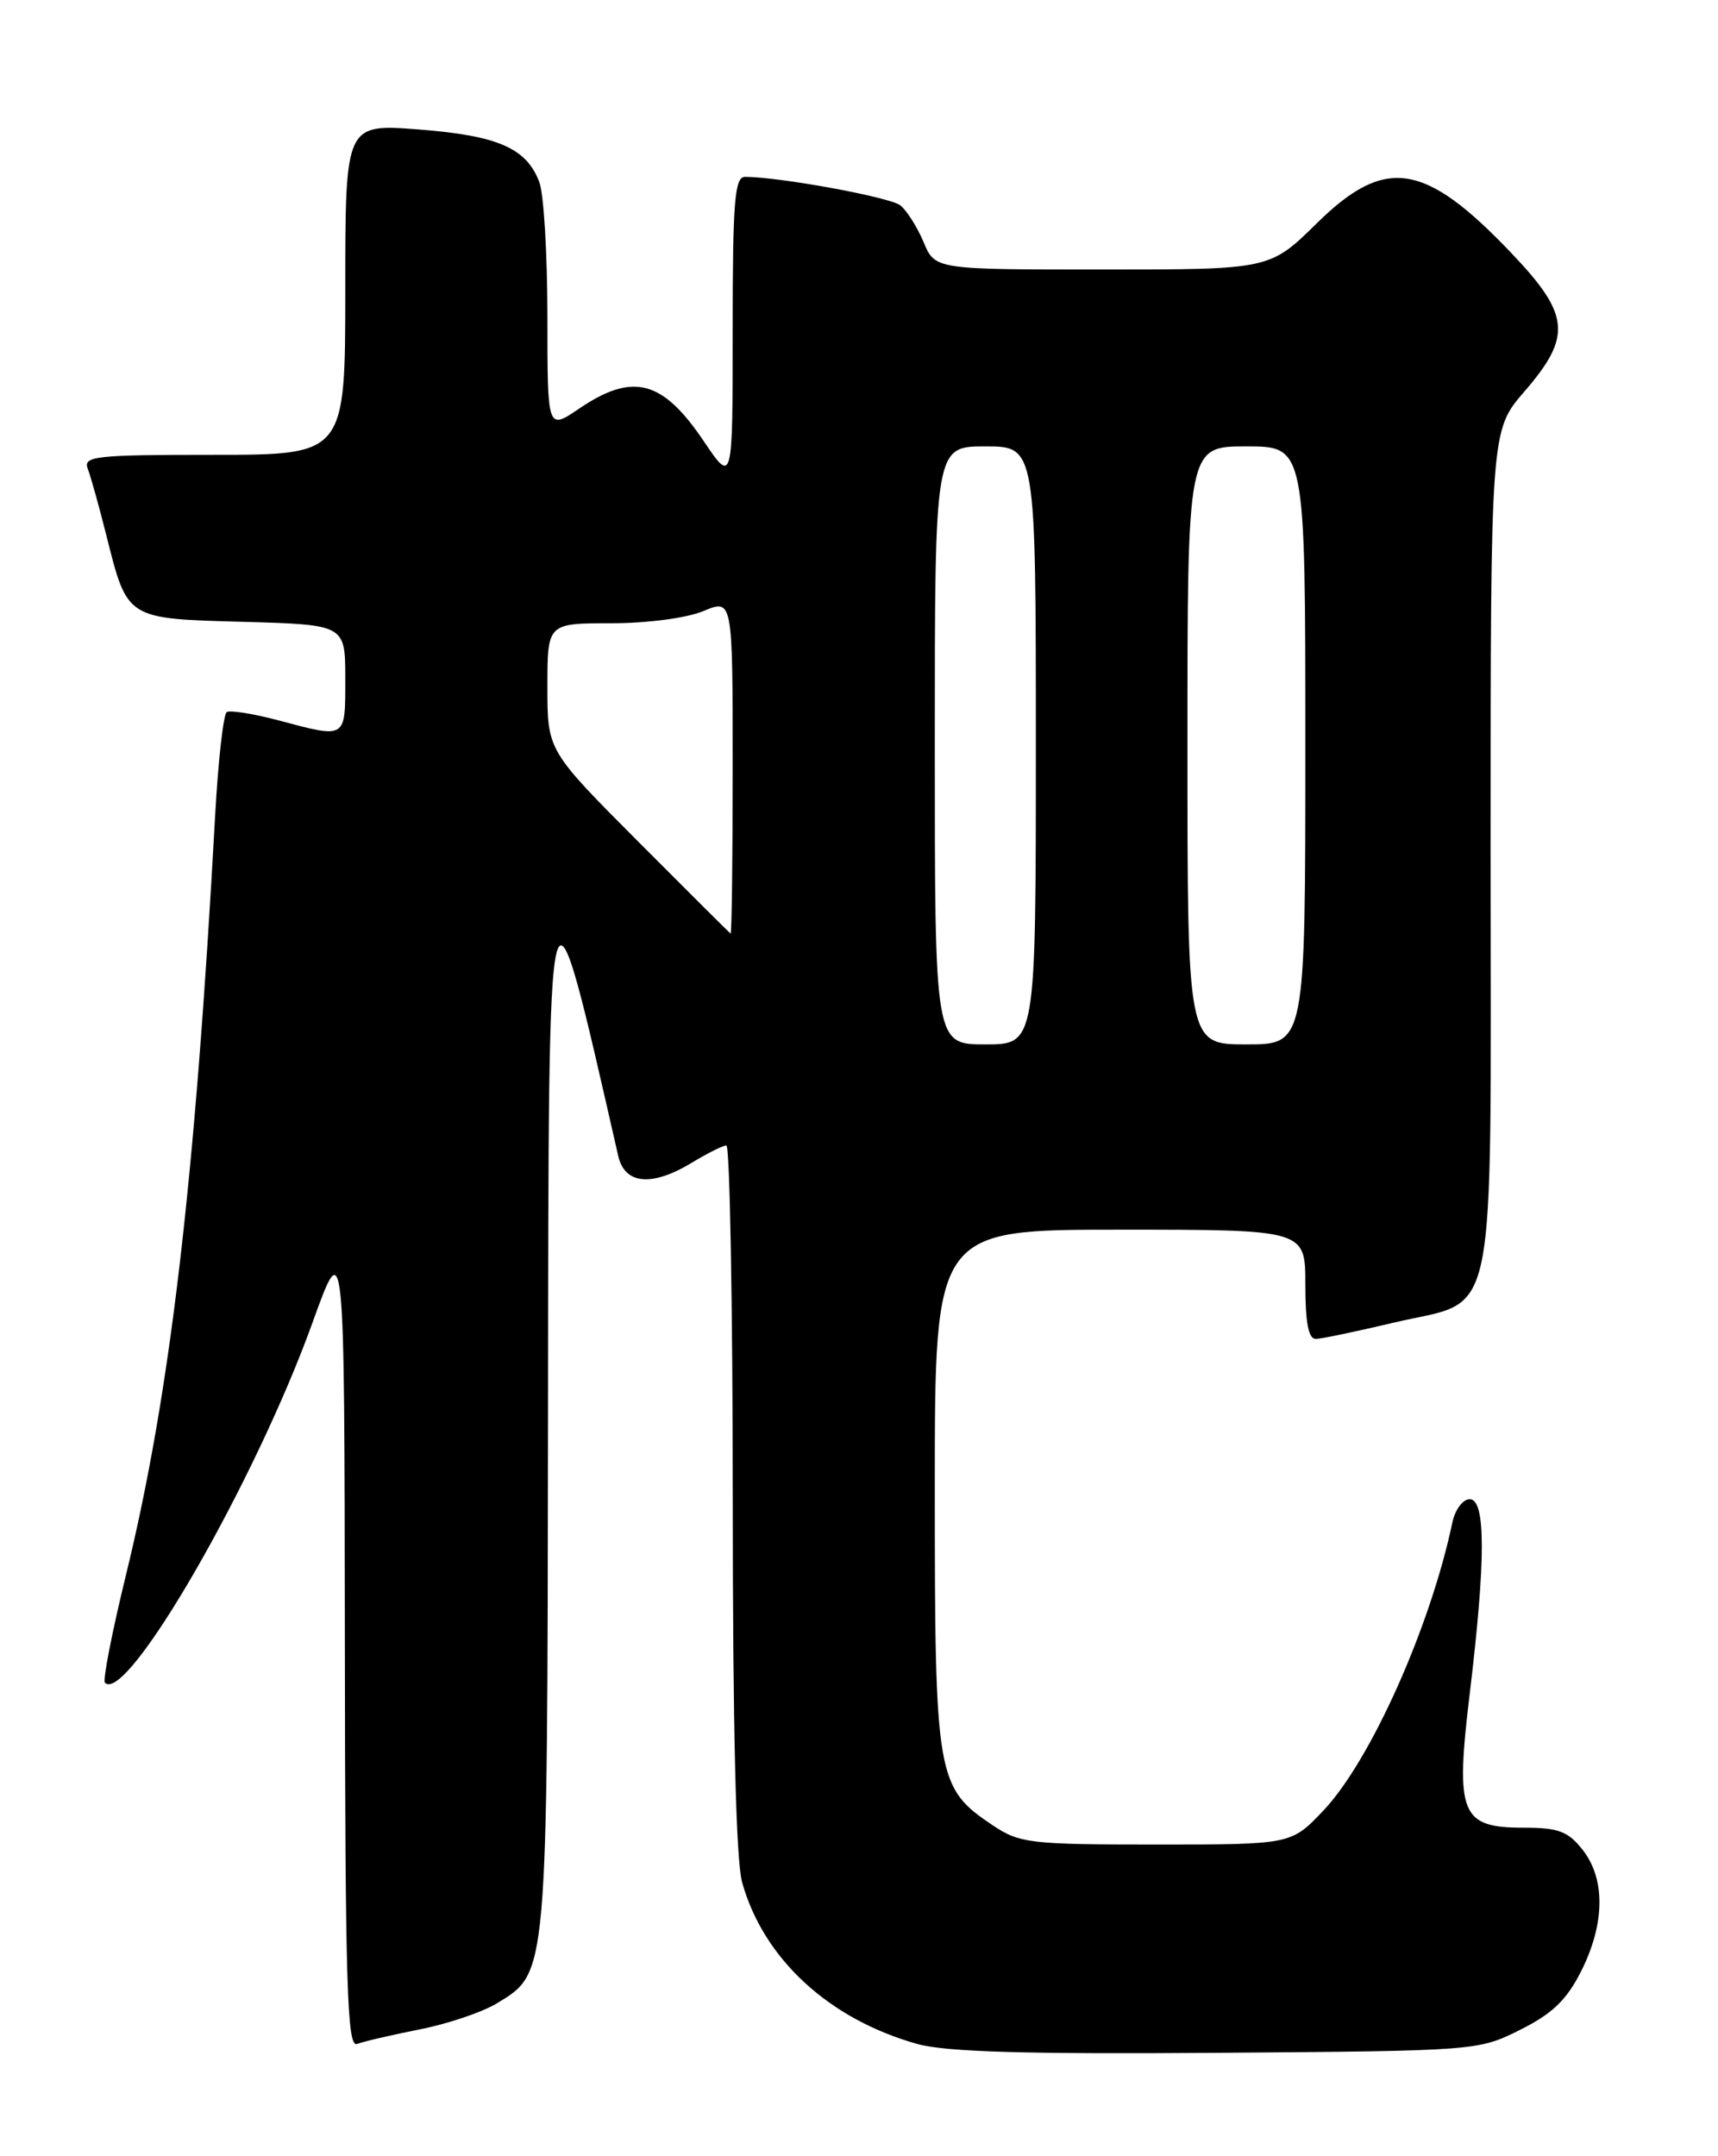 <?xml version="1.0" encoding="UTF-8" standalone="no"?>
<!DOCTYPE svg PUBLIC "-//W3C//DTD SVG 1.1//EN" "http://www.w3.org/Graphics/SVG/1.1/DTD/svg11.dtd" >
<svg xmlns="http://www.w3.org/2000/svg" xmlns:xlink="http://www.w3.org/1999/xlink" version="1.1" viewBox="0 0 204 256">
 <g >
 <path fill="currentColor"
d=" M 180.50 241.00 C 184.33 239.09 186.03 237.45 187.75 234.04 C 190.58 228.42 190.65 223.10 187.93 219.63 C 186.19 217.43 185.06 217.00 180.95 217.00 C 173.42 217.00 172.79 215.43 174.53 201.00 C 176.43 185.21 176.43 178.00 174.52 178.00 C 173.70 178.00 172.78 179.24 172.46 180.75 C 169.85 193.18 162.71 209.12 157.12 214.99 C 153.31 219.00 153.31 219.00 137.30 219.00 C 122.33 219.00 121.08 218.85 117.90 216.73 C 111.21 212.26 111.00 211.08 111.00 176.75 C 111.00 146.00 111.00 146.00 133.00 146.00 C 155.00 146.00 155.00 146.00 155.00 152.50 C 155.00 157.05 155.37 158.99 156.25 158.97 C 156.94 158.95 161.09 158.08 165.48 157.04 C 178.03 154.07 177.00 159.09 177.00 100.95 C 177.00 51.12 177.00 51.12 181.00 46.50 C 186.69 39.92 186.45 37.37 179.42 30.00 C 169.15 19.23 164.48 18.52 156.37 26.50 C 150.78 32.00 150.78 32.00 130.90 32.00 C 111.03 32.00 111.03 32.00 109.67 28.75 C 108.92 26.96 107.68 25.00 106.90 24.38 C 105.68 23.41 92.55 21.00 88.46 21.00 C 87.23 21.00 87.00 23.92 87.00 39.24 C 87.00 57.47 87.00 57.47 83.56 52.37 C 78.66 45.10 75.14 44.18 68.73 48.54 C 65.00 51.07 65.00 51.07 65.00 37.60 C 65.00 30.19 64.57 23.00 64.04 21.62 C 62.51 17.57 59.11 16.10 49.71 15.37 C 41.00 14.70 41.00 14.70 41.00 34.35 C 41.00 54.00 41.00 54.00 25.39 54.00 C 11.29 54.00 9.85 54.16 10.42 55.65 C 10.77 56.56 11.77 60.14 12.64 63.61 C 15.14 73.56 14.96 73.45 28.92 73.83 C 41.00 74.17 41.00 74.17 41.00 80.58 C 41.00 87.80 41.18 87.69 33.08 85.53 C 30.10 84.74 27.33 84.30 26.93 84.54 C 26.53 84.79 25.91 90.28 25.55 96.75 C 23.16 140.40 20.21 165.51 14.94 187.07 C 13.30 193.79 12.18 199.52 12.46 199.79 C 15.06 202.39 30.30 175.94 37.12 157.00 C 40.90 146.50 40.90 146.50 40.95 194.86 C 40.99 235.86 41.21 243.13 42.40 242.68 C 43.17 242.38 46.51 241.61 49.82 240.95 C 53.14 240.30 57.26 238.91 58.99 237.86 C 65.07 234.16 64.99 235.05 65.07 168.28 C 65.15 99.48 64.96 100.20 73.41 137.25 C 74.19 140.65 77.43 140.93 82.23 138.00 C 84.03 136.91 85.84 136.01 86.25 136.00 C 86.66 136.00 87.00 154.79 87.01 177.75 C 87.01 205.15 87.39 220.87 88.12 223.48 C 90.64 232.55 98.42 239.74 108.93 242.68 C 112.28 243.62 121.74 243.90 144.50 243.73 C 175.35 243.50 175.52 243.49 180.50 241.00 Z  M 111.00 88.50 C 111.00 53.00 111.00 53.00 117.00 53.00 C 123.00 53.00 123.00 53.00 123.00 88.50 C 123.00 124.00 123.00 124.00 117.00 124.00 C 111.00 124.00 111.00 124.00 111.00 88.50 Z  M 141.00 88.50 C 141.00 53.00 141.00 53.00 148.00 53.00 C 155.00 53.00 155.00 53.00 155.00 88.50 C 155.00 124.00 155.00 124.00 148.00 124.00 C 141.00 124.00 141.00 124.00 141.00 88.50 Z  M 75.75 99.89 C 65.00 89.10 65.00 89.10 65.00 81.55 C 65.00 74.00 65.00 74.00 72.53 74.00 C 76.85 74.00 81.55 73.38 83.53 72.55 C 87.00 71.10 87.00 71.10 87.00 91.05 C 87.00 102.02 86.89 110.93 86.75 110.84 C 86.61 110.75 81.66 105.82 75.75 99.89 Z "/>
</g>
</svg>